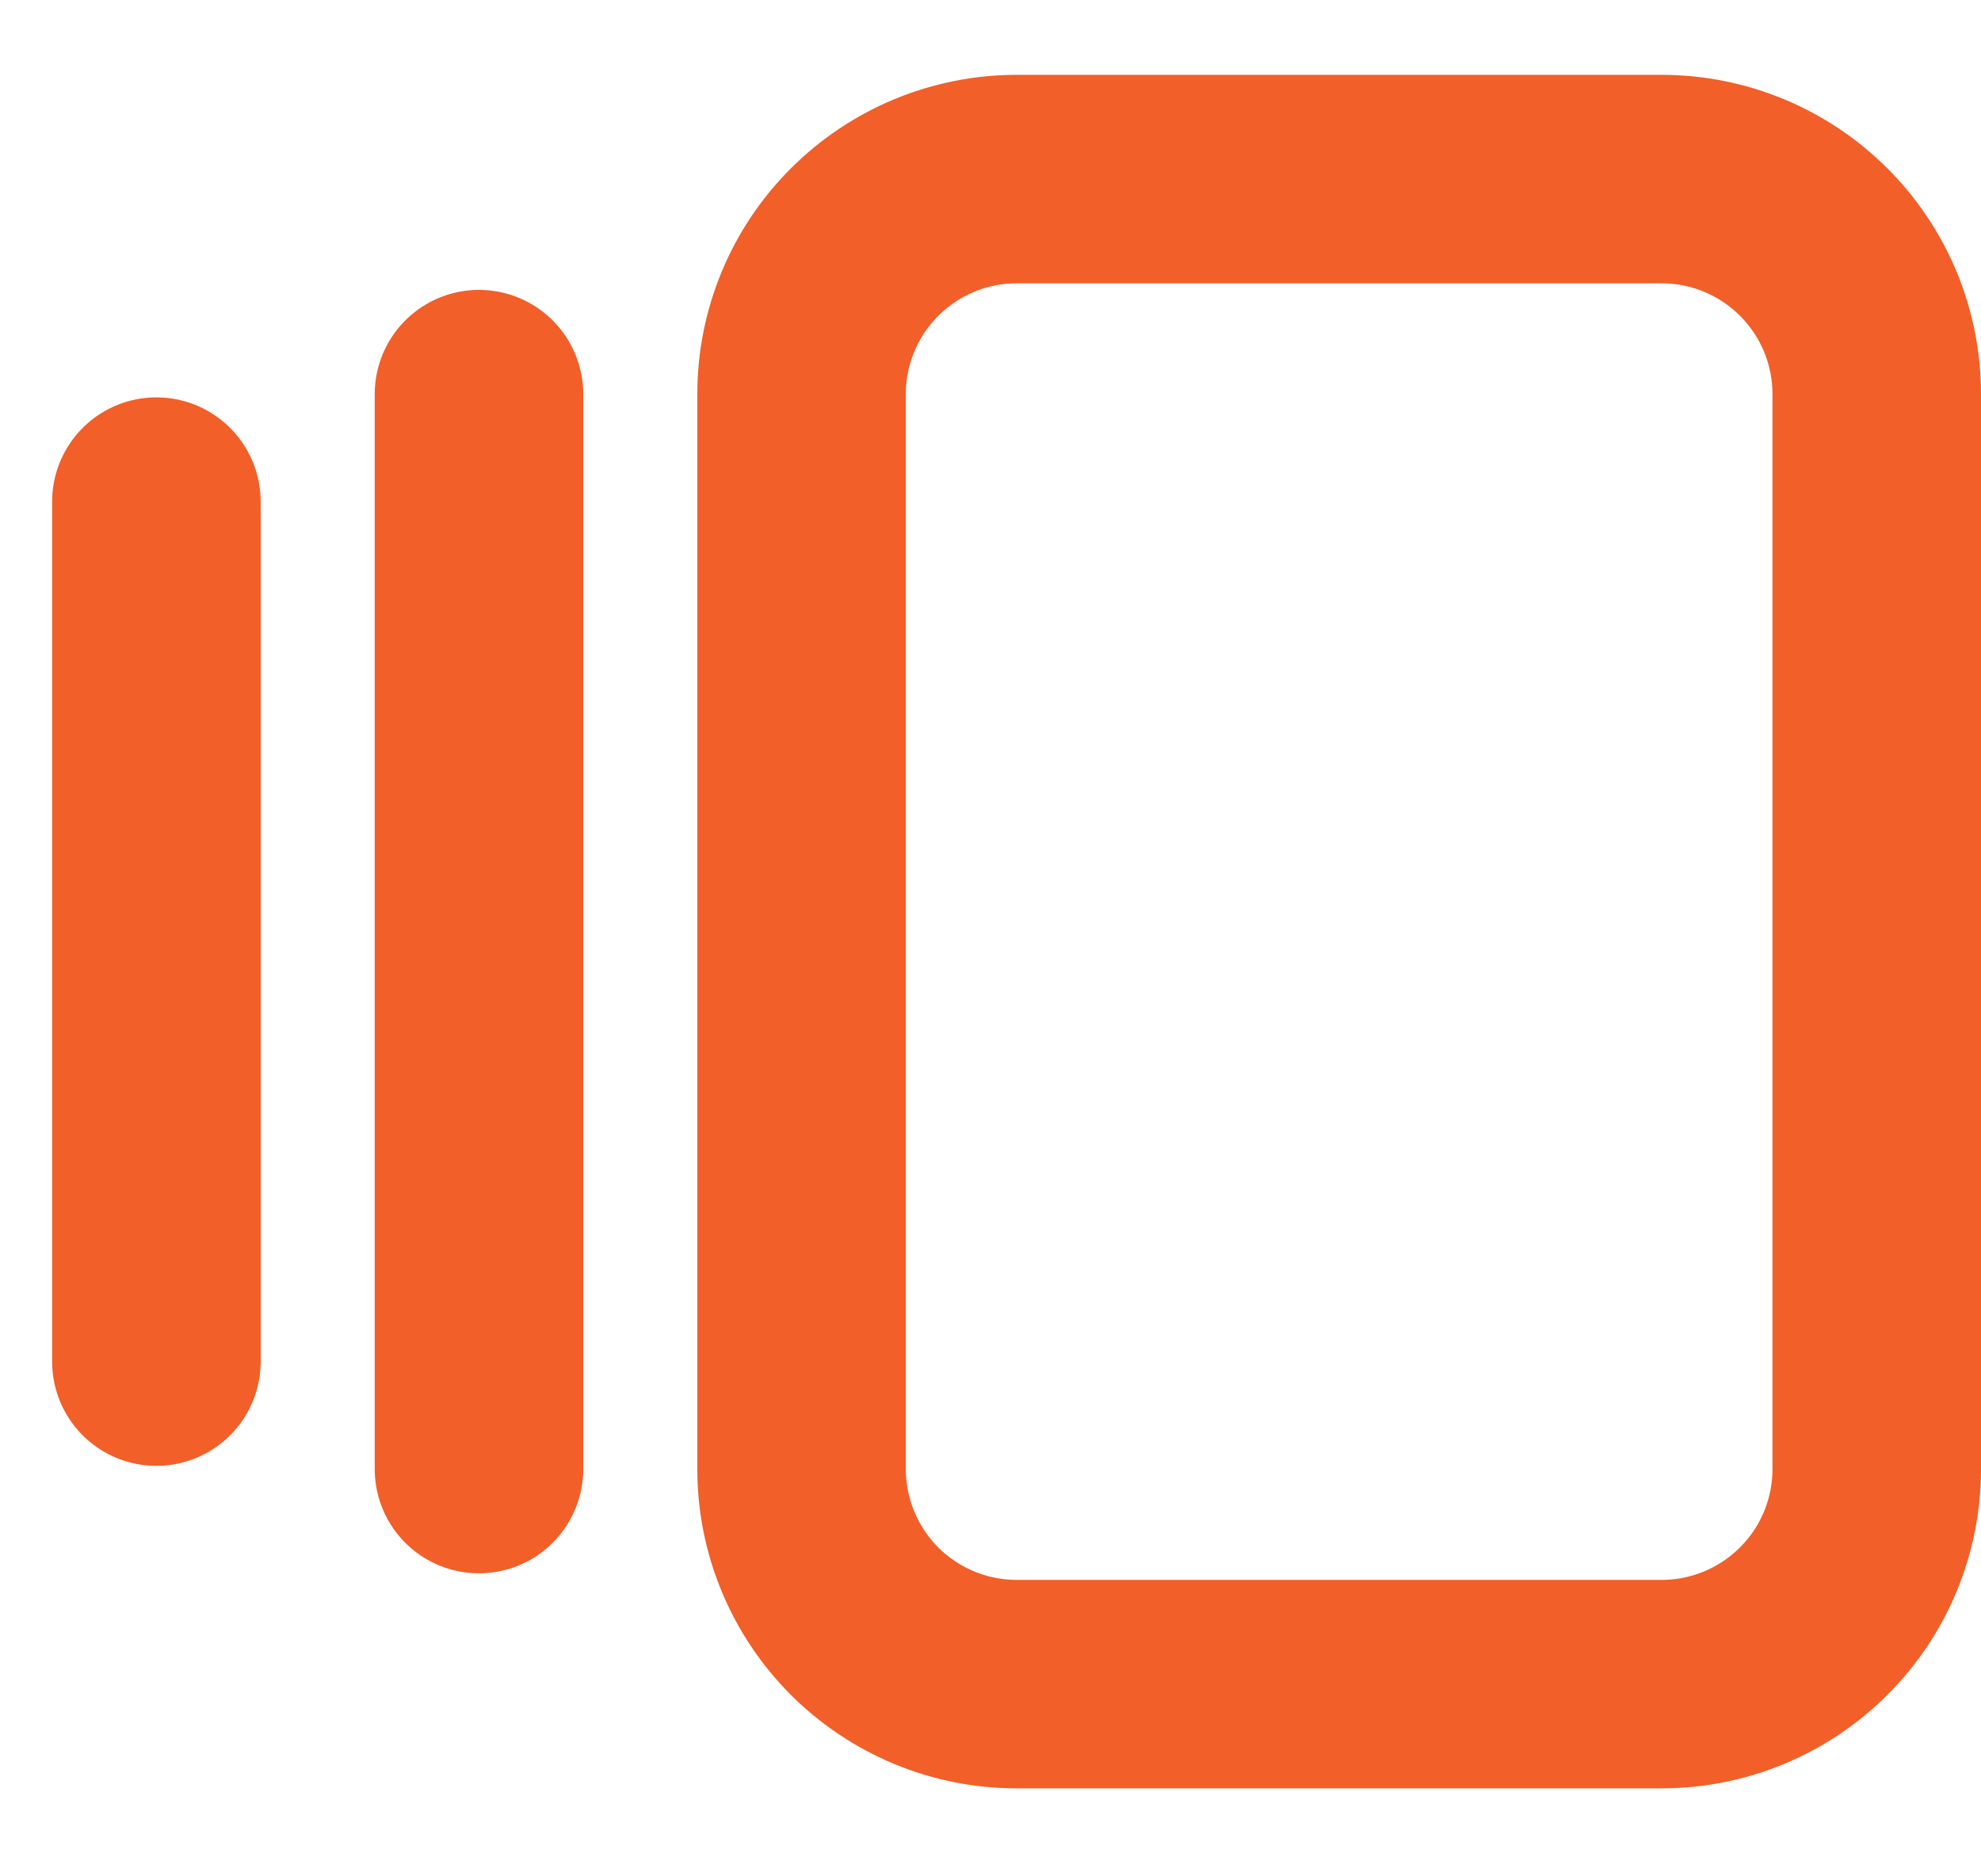 <svg width="19" height="18" viewBox="0 0 19 18" fill="none" xmlns="http://www.w3.org/2000/svg">
<path d="M4.594 3.781V14.093M1.5 4.812V13.062M7.688 3.781C7.688 3.234 7.905 2.709 8.292 2.323C8.679 1.936 9.203 1.718 9.75 1.718H15.938C16.485 1.718 17.009 1.936 17.396 2.323C17.783 2.709 18 3.234 18 3.781V14.093C18 14.64 17.783 15.165 17.396 15.551C17.009 15.938 16.485 16.156 15.938 16.156H9.75C9.203 16.156 8.679 15.938 8.292 15.552C7.906 15.165 7.688 14.641 7.688 14.094V3.781Z" stroke="#F25F29" stroke-width="2" stroke-linecap="round" stroke-linejoin="round"/>
</svg>
